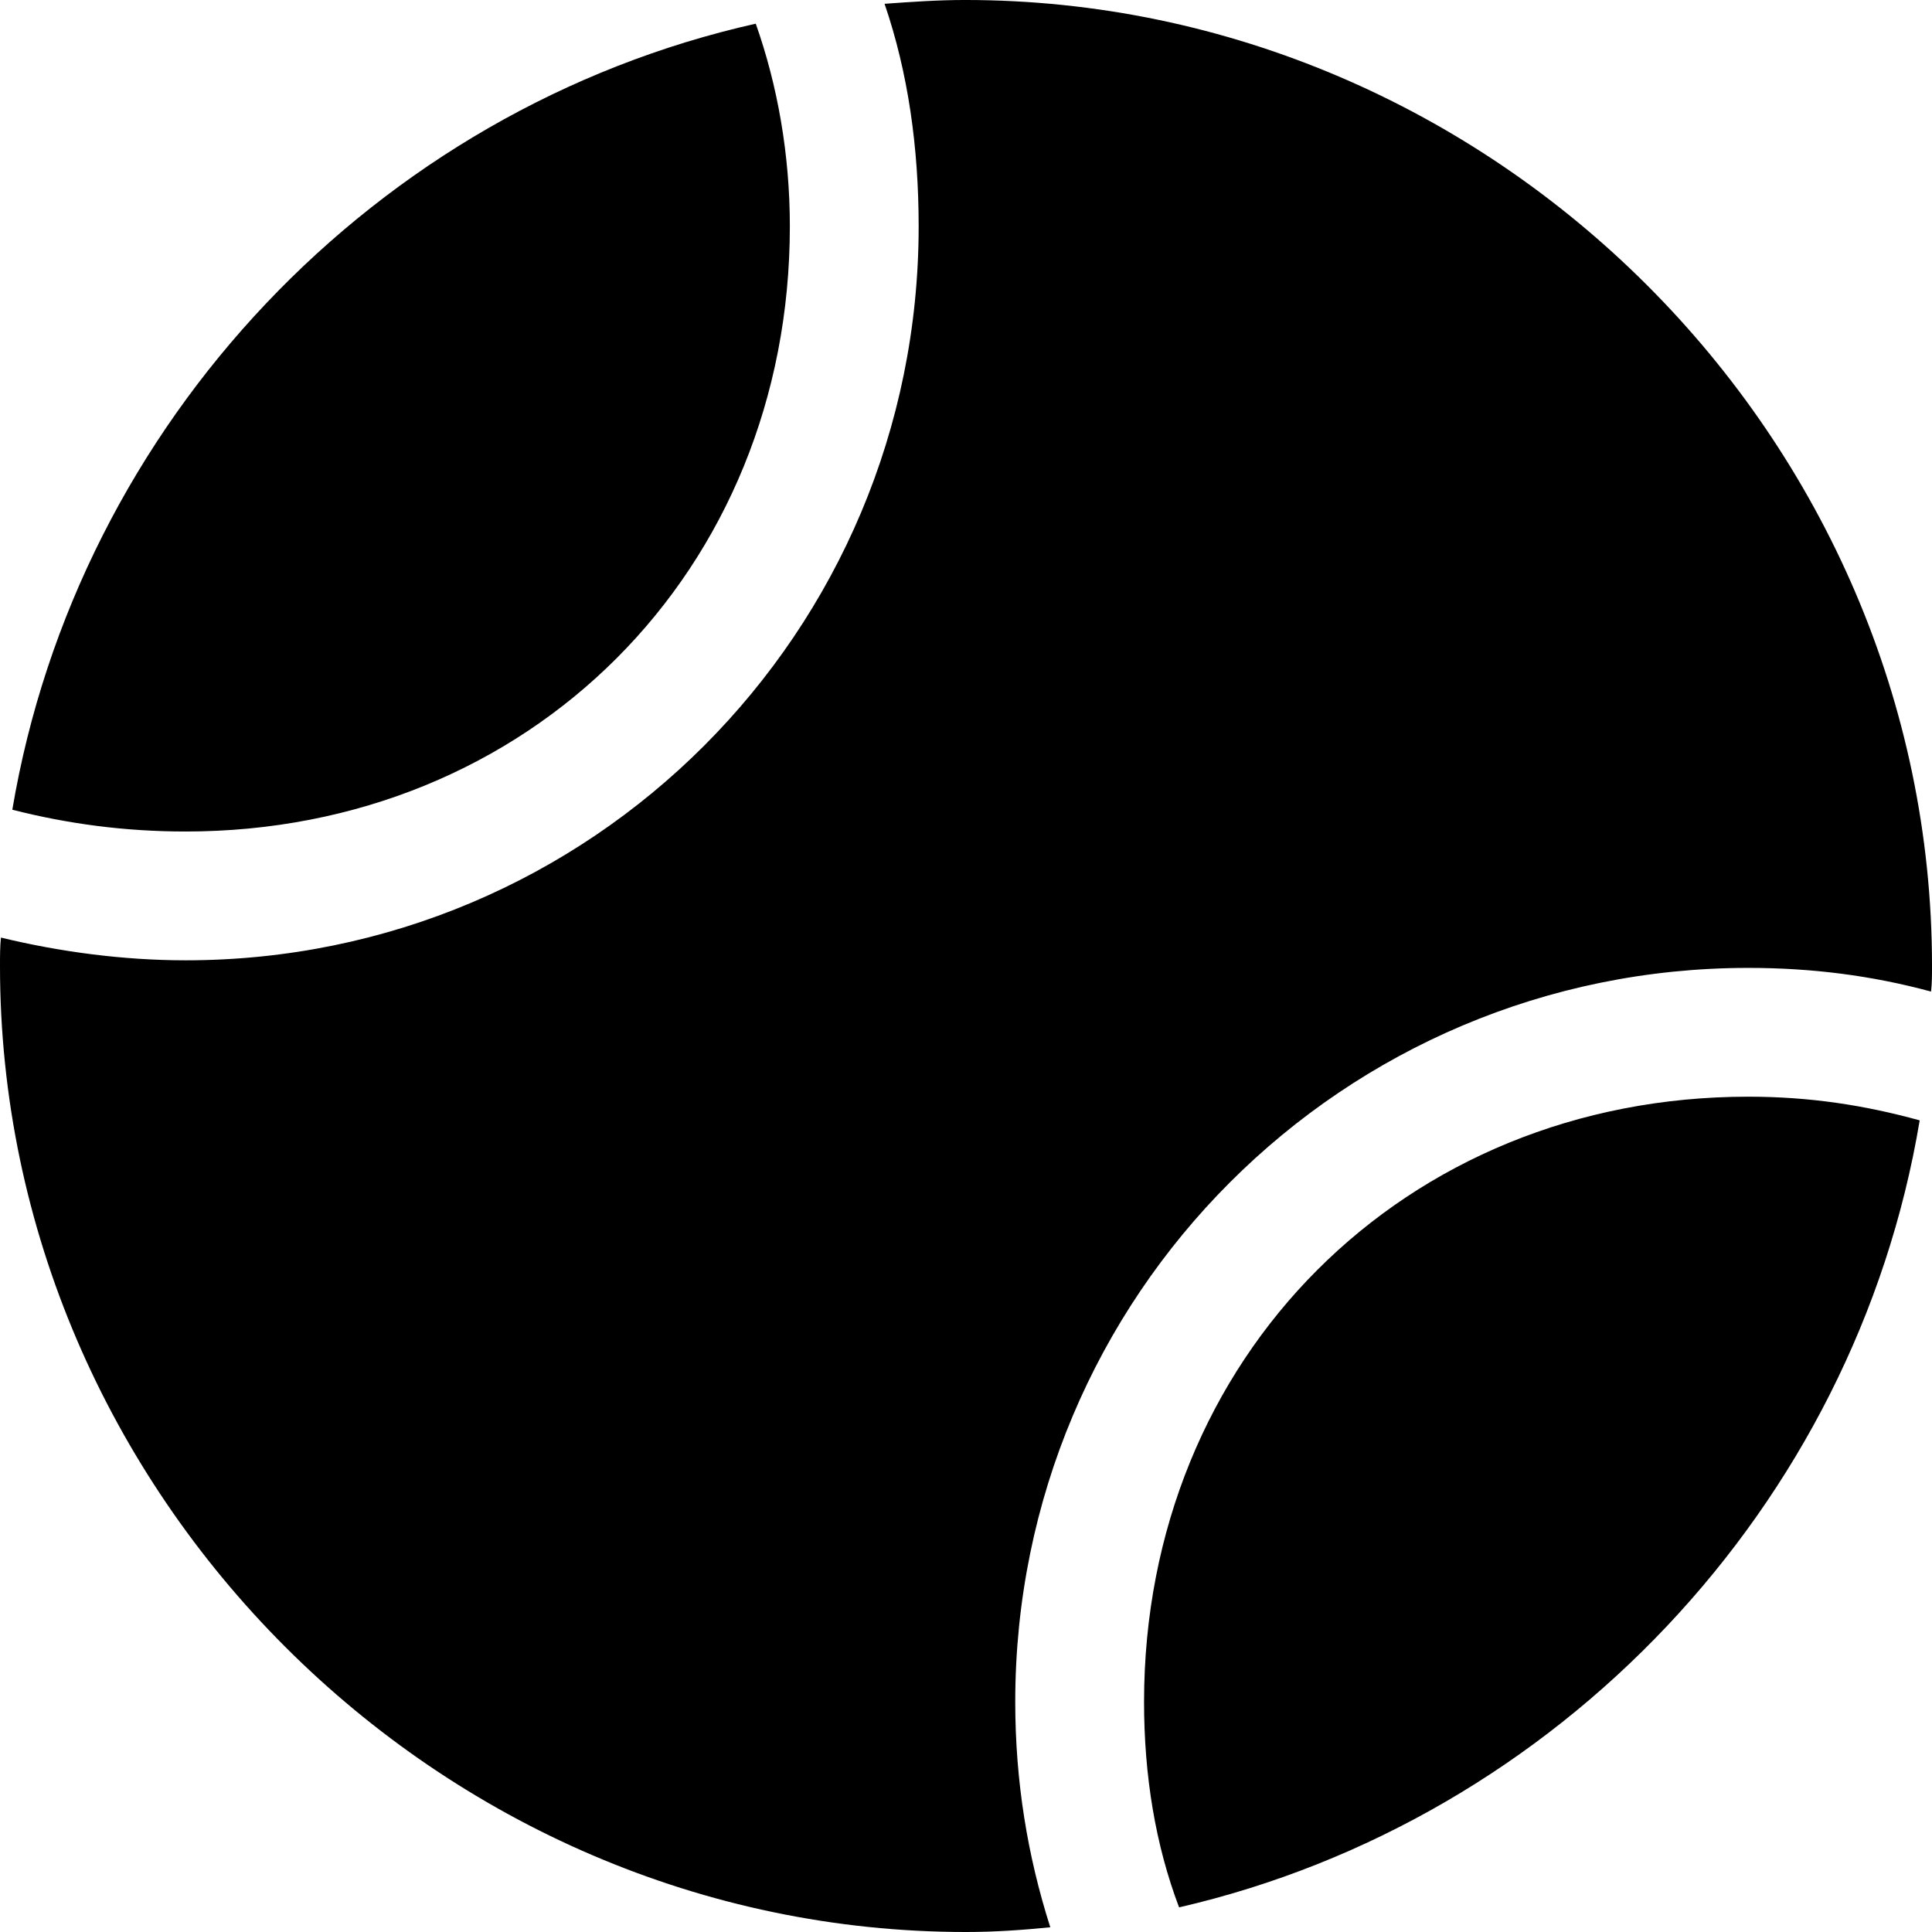 <?xml version="1.0" encoding="UTF-8" standalone="no"?>
<svg xmlns="http://www.w3.org/2000/svg"
     width="996.094" height="996.094"
     viewBox="0 0 996.094 996.094"
     fill="currentColor">
  <path d="M498.048 996.096C512.698 996.096 526.858 995.116 541.508 993.656C529.788 957.036 523.438 918.456 523.438 877.446C523.438 667.966 692.388 499.026 901.368 499.026C934.078 499.026 964.848 502.926 995.608 511.226C996.098 506.836 996.098 502.446 996.098 498.046C996.098 225.586 770.018 -0.004 497.558 -0.004C483.398 -0.004 469.728 0.976 456.058 1.956C468.258 37.596 473.638 76.176 473.638 116.696C473.638 326.176 304.688 495.116 95.708 495.116C63.478 495.116 30.758 490.726 0.488 483.396C-0.002 487.796 -0.002 493.166 -0.002 498.046C-0.002 770.016 226.078 996.096 498.048 996.096ZM6.348 417.476C35.158 424.806 64.458 428.706 95.708 428.706C272.948 428.706 407.228 294.436 407.228 116.696C407.228 79.586 400.878 43.946 389.648 12.206C193.848 56.156 40.038 217.776 6.348 417.476ZM607.908 983.396C802.738 938.476 956.548 776.856 989.748 577.636C961.428 569.826 933.108 565.426 901.368 565.426C724.118 565.426 589.848 699.706 589.848 877.446C589.848 915.526 595.708 951.176 607.908 983.396Z"/>
</svg>